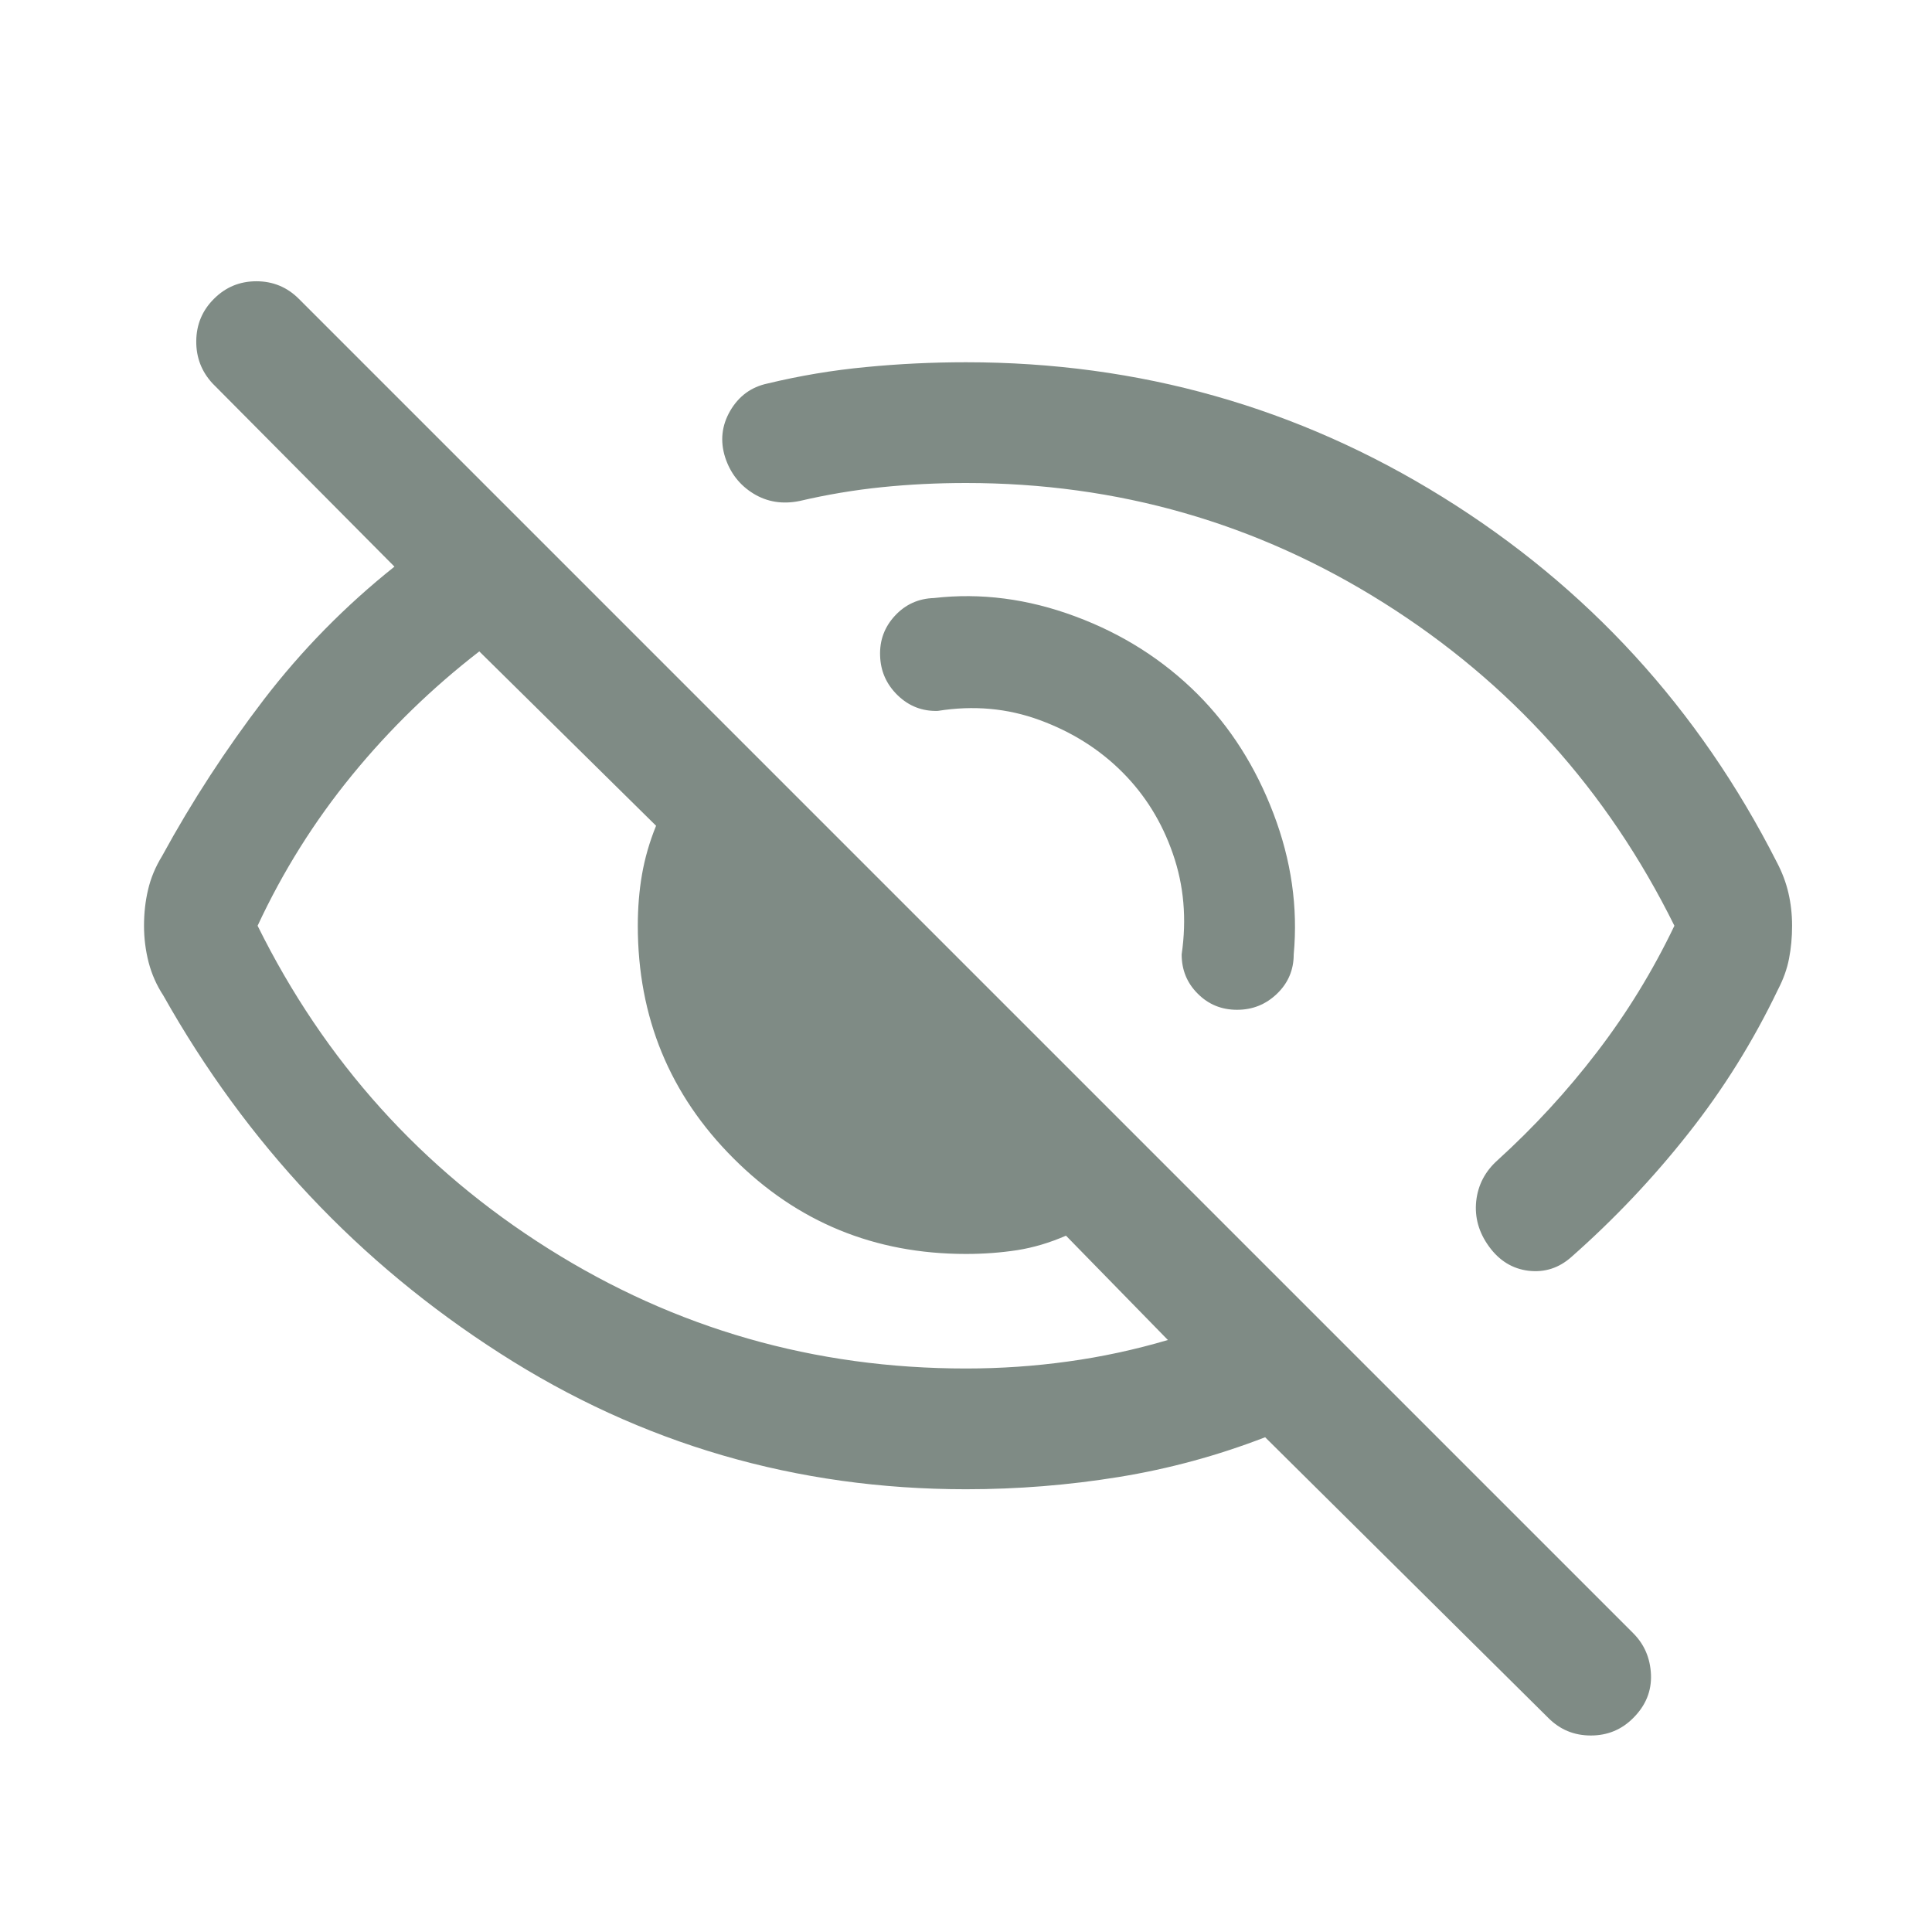 <svg width="24" height="24" viewBox="0 0 24 24" fill="none" xmlns="http://www.w3.org/2000/svg">
<mask id="mask0_1_2675" style="mask-type:alpha" maskUnits="userSpaceOnUse" x="0" y="0" width="24" height="24">
<rect width="24" height="24" fill="#D9D9D9"/>
</mask>
<g mask="url(#mask0_1_2675)">
<path d="M14.877 8.623C15.283 9.03 15.597 9.523 15.819 10.105C16.041 10.686 16.125 11.27 16.071 11.856C16.071 12.048 16.002 12.211 15.864 12.344C15.725 12.478 15.56 12.544 15.367 12.544C15.175 12.544 15.012 12.478 14.879 12.344C14.745 12.211 14.679 12.048 14.679 11.856C14.743 11.416 14.707 10.999 14.57 10.606C14.434 10.212 14.224 9.874 13.941 9.591C13.657 9.307 13.316 9.092 12.915 8.945C12.515 8.798 12.094 8.76 11.65 8.831C11.458 8.837 11.292 8.773 11.152 8.638C11.012 8.502 10.939 8.339 10.933 8.146C10.926 7.954 10.988 7.788 11.118 7.648C11.248 7.508 11.41 7.435 11.602 7.429C12.184 7.362 12.769 7.438 13.357 7.657C13.945 7.875 14.451 8.198 14.877 8.623ZM12 6C11.645 6 11.296 6.017 10.955 6.052C10.613 6.087 10.273 6.144 9.935 6.223C9.722 6.267 9.53 6.236 9.36 6.132C9.189 6.027 9.072 5.877 9.008 5.681C8.944 5.478 8.965 5.286 9.071 5.103C9.178 4.92 9.332 4.807 9.535 4.764C9.937 4.667 10.344 4.599 10.755 4.56C11.166 4.52 11.581 4.5 12 4.5C14.149 4.5 16.122 5.058 17.921 6.175C19.72 7.292 21.103 8.803 22.071 10.708C22.138 10.835 22.186 10.962 22.216 11.091C22.246 11.22 22.262 11.356 22.262 11.5C22.262 11.644 22.249 11.78 22.224 11.909C22.199 12.038 22.153 12.165 22.087 12.292C21.78 12.933 21.408 13.531 20.969 14.085C20.531 14.64 20.048 15.149 19.521 15.614C19.366 15.752 19.189 15.809 18.989 15.786C18.79 15.762 18.626 15.662 18.498 15.486C18.37 15.311 18.317 15.122 18.338 14.921C18.36 14.72 18.449 14.55 18.604 14.412C19.055 14.002 19.467 13.555 19.838 13.07C20.21 12.585 20.531 12.062 20.8 11.5C19.967 9.817 18.762 8.479 17.188 7.488C15.613 6.496 13.883 6 12 6ZM12 18.5C9.895 18.5 7.965 17.938 6.212 16.812C4.458 15.688 3.064 14.206 2.029 12.367C1.946 12.24 1.885 12.103 1.846 11.954C1.808 11.805 1.789 11.654 1.789 11.5C1.789 11.346 1.805 11.197 1.839 11.054C1.872 10.91 1.93 10.77 2.014 10.633C2.385 9.953 2.807 9.306 3.277 8.691C3.748 8.077 4.289 7.526 4.9 7.039L2.642 4.765C2.504 4.617 2.436 4.44 2.438 4.236C2.44 4.031 2.513 3.856 2.658 3.712C2.803 3.567 2.978 3.494 3.185 3.494C3.391 3.494 3.567 3.567 3.712 3.712L20.288 20.288C20.427 20.427 20.5 20.598 20.509 20.803C20.517 21.007 20.444 21.187 20.288 21.342C20.144 21.487 19.968 21.559 19.762 21.559C19.555 21.559 19.38 21.487 19.235 21.342L15.716 17.854C15.126 18.082 14.52 18.247 13.897 18.348C13.275 18.449 12.642 18.5 12 18.5ZM5.954 8.092C5.368 8.545 4.841 9.057 4.374 9.628C3.907 10.199 3.515 10.823 3.2 11.5C4.033 13.183 5.238 14.521 6.813 15.512C8.388 16.504 10.117 17 12 17C12.43 17 12.852 16.971 13.268 16.913C13.684 16.856 14.097 16.767 14.508 16.646L13.242 15.35C13.04 15.438 12.838 15.498 12.636 15.53C12.434 15.561 12.222 15.577 12 15.577C10.865 15.577 9.902 15.181 9.111 14.389C8.319 13.598 7.923 12.635 7.923 11.5C7.923 11.278 7.94 11.066 7.975 10.864C8.01 10.662 8.068 10.46 8.15 10.258L5.954 8.092Z" fill="#7F8B85"/>
</g>
</svg>
